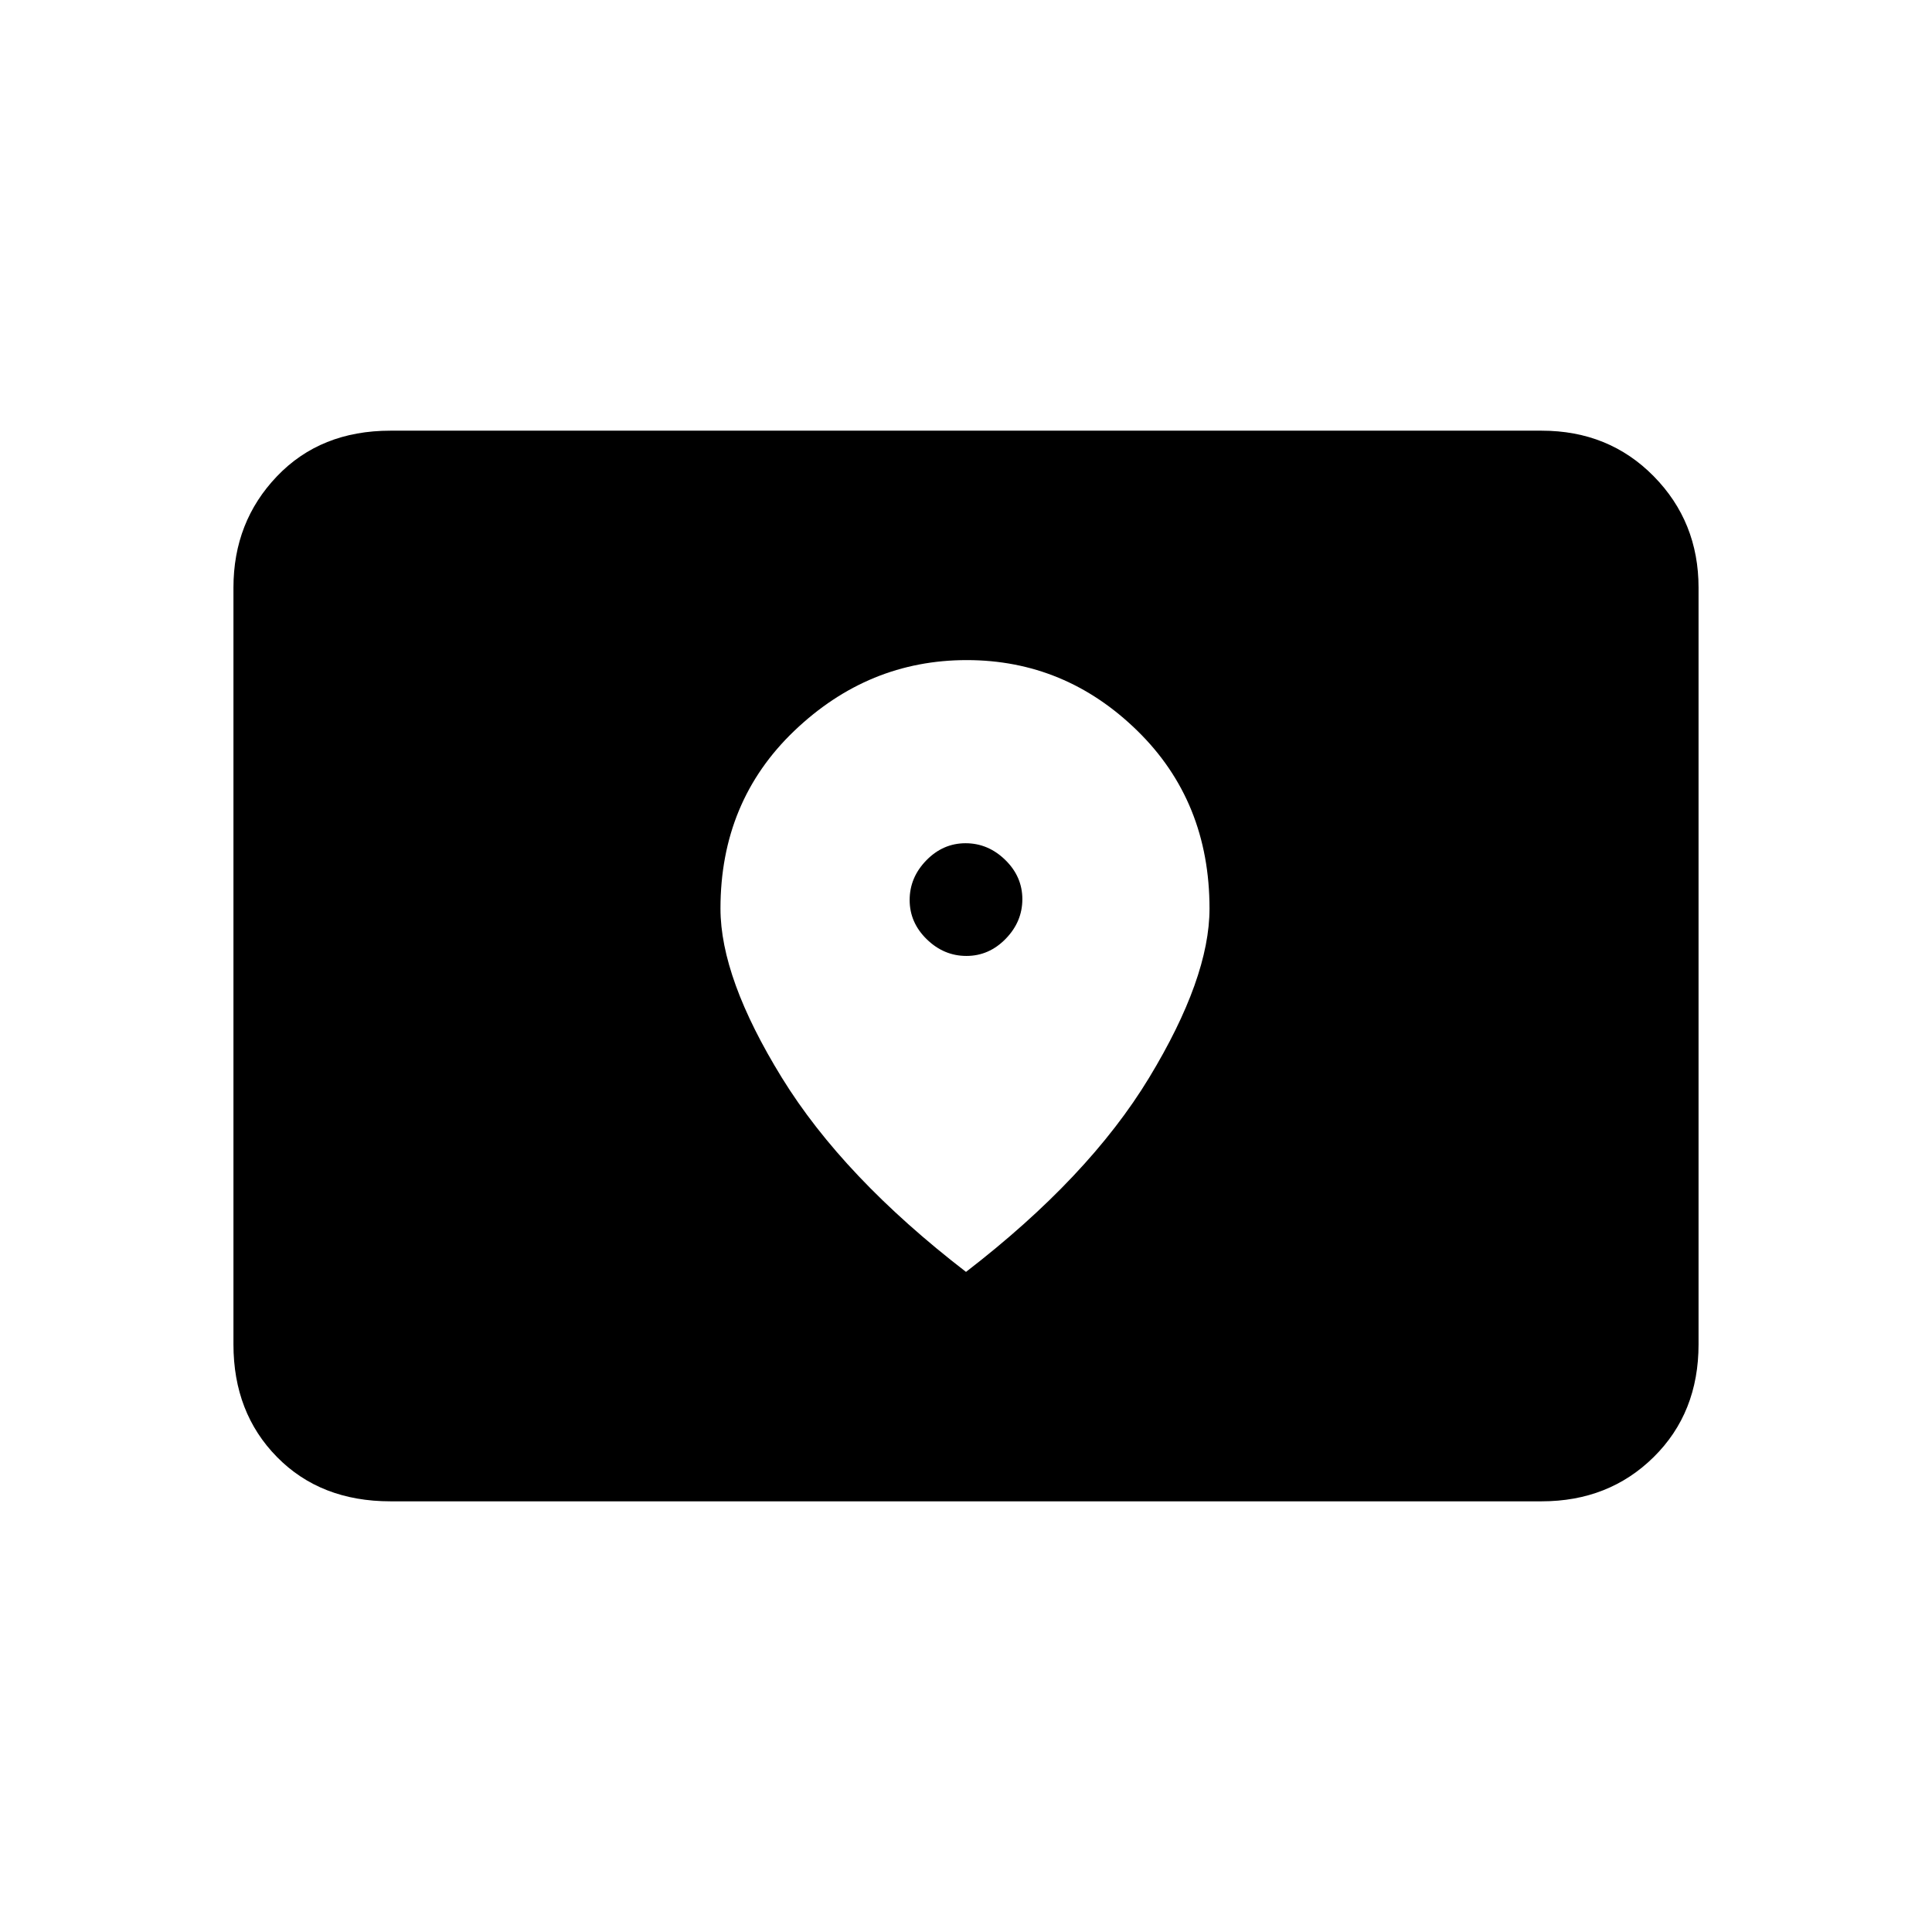 <svg xmlns="http://www.w3.org/2000/svg" height="20" viewBox="0 -960 960 960" width="20"><path d="M194-214q-34.7 0-56.35-22T116-292v-376q0-32.725 21.65-55.362Q159.3-746 194-746h572q33.425 0 55.713 22.638Q844-700.725 844-668v376q0 34-22.287 56-22.288 22-55.713 22H194Zm286.211-271Q469-485 460.5-493.289q-8.5-8.29-8.5-19.5 0-11.211 8.289-19.711 8.29-8.5 19.5-8.5 11.211 0 19.711 8.289 8.5 8.29 8.5 19.5 0 11.211-8.289 19.711-8.29 8.5-19.5 8.5ZM480-328q61-47 91-96.5t30-84.036q0-53.305-35.892-88.385Q529.215-632 480.368-632q-48.848 0-85.608 35.079Q358-561.841 358-508.536 358-474 388.5-424.5T480-328Z"/></svg>
